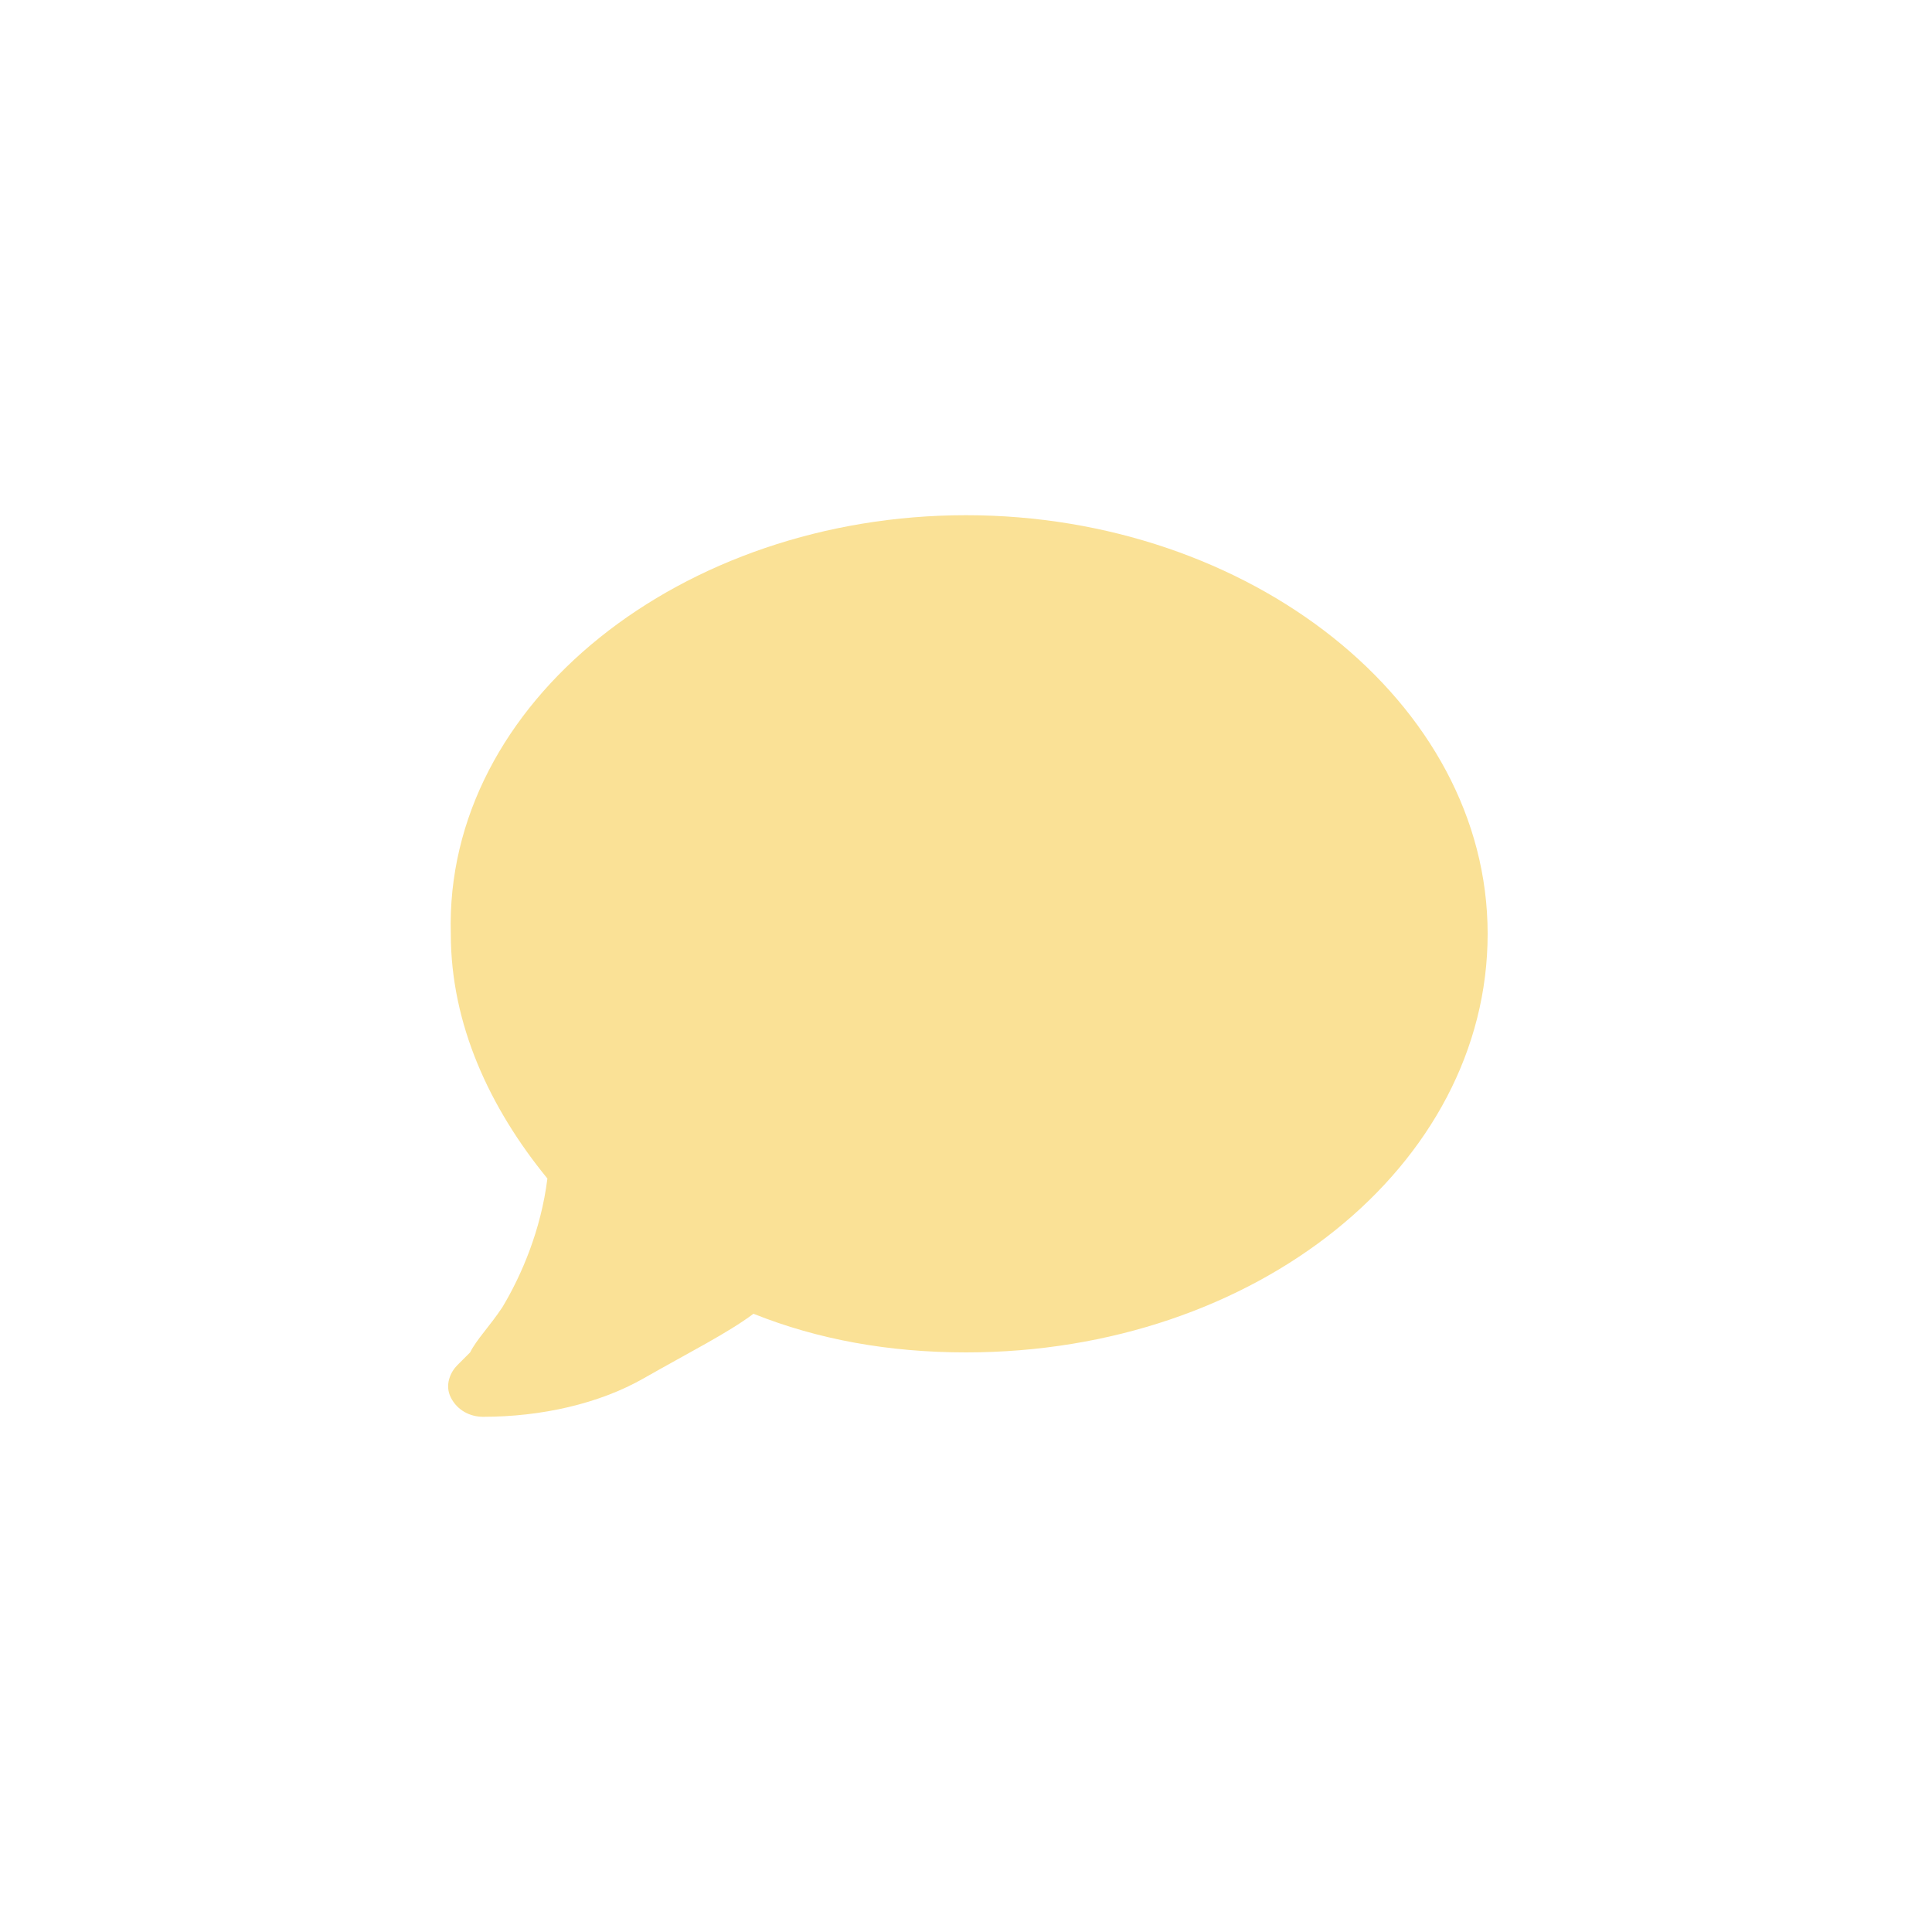 <svg version="1.1" id="Layer_1" xmlns="http://www.w3.org/2000/svg" xmlns:xlink="http://www.w3.org/1999/xlink" x="0px" y="0px" viewBox="0 0 30 30" style="enable-background:new 0 0 30 30;" xml:space="preserve">
<style type="text/css">
	.st0{fill:#fae196;}
</style>
<g>
	<path class="st0" d="M23.1,14.5c0,3.6-3.6,6.5-8.1,6.5c-1.2,0-2.3-0.2-3.3-0.6c-0.4,0.3-1,0.6-1.7,1C9.3,21.8,8.4,22,7.5,22   c-0.2,0-0.4-0.1-0.5-0.3c-0.1-0.2,0-0.4,0.1-0.5l0,0c0,0,0,0,0,0c0,0,0.1-0.1,0.2-0.2c0.1-0.2,0.3-0.4,0.5-0.7   c0.3-0.5,0.6-1.2,0.7-2c-0.9-1.1-1.5-2.4-1.5-3.8C6.9,10.9,10.6,8,15,8S23.1,10.9,23.1,14.5" fill="#fae196"/>
</g>
</svg>